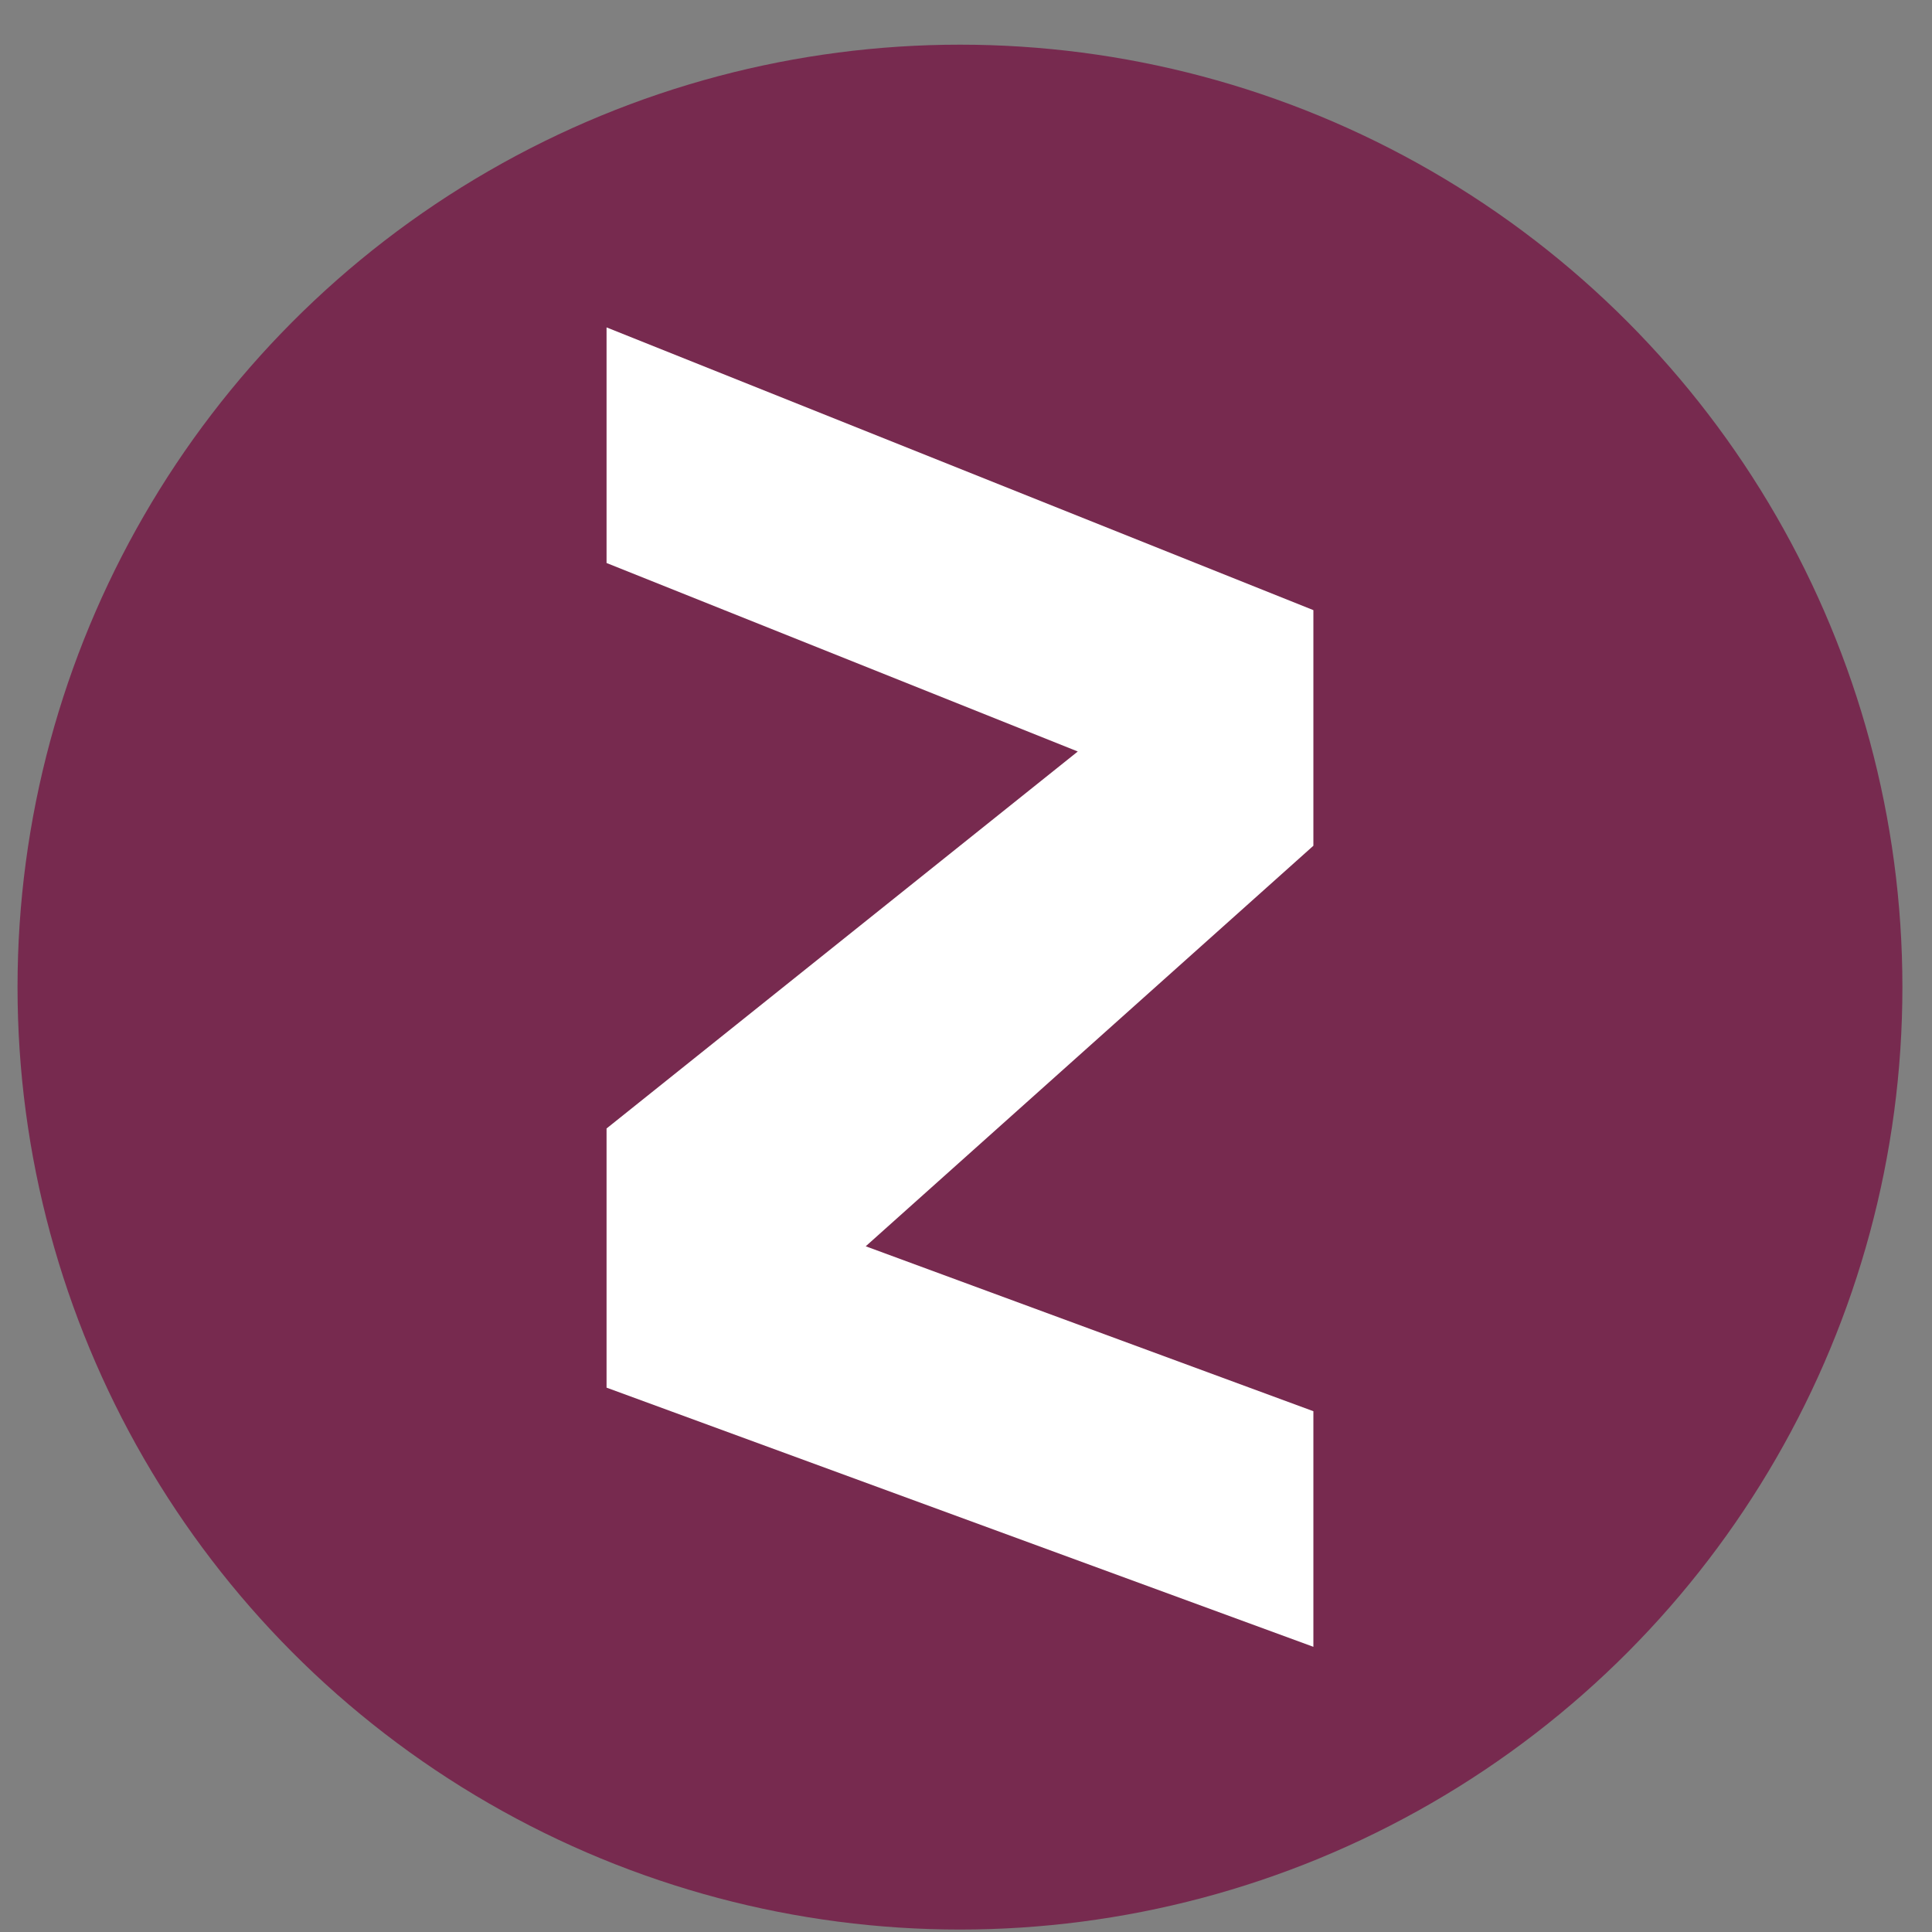 <svg width="41" height="41" viewBox="0 0 41 41" fill="none" xmlns="http://www.w3.org/2000/svg">
<rect x="0" y="0" width="41" height="41" fill="#808080" stroke="none"/>
<circle cx="20.372" cy="20.948" r="20" fill="#74073B" fill-opacity="0.7"/>
<path d="M12.872 11.948V6.948L27.872 12.948V17.948L18.372 26.448L27.872 29.948V34.948L12.872 29.448V23.948L22.872 15.948L12.872 11.948Z" fill="white"/>
</svg>
